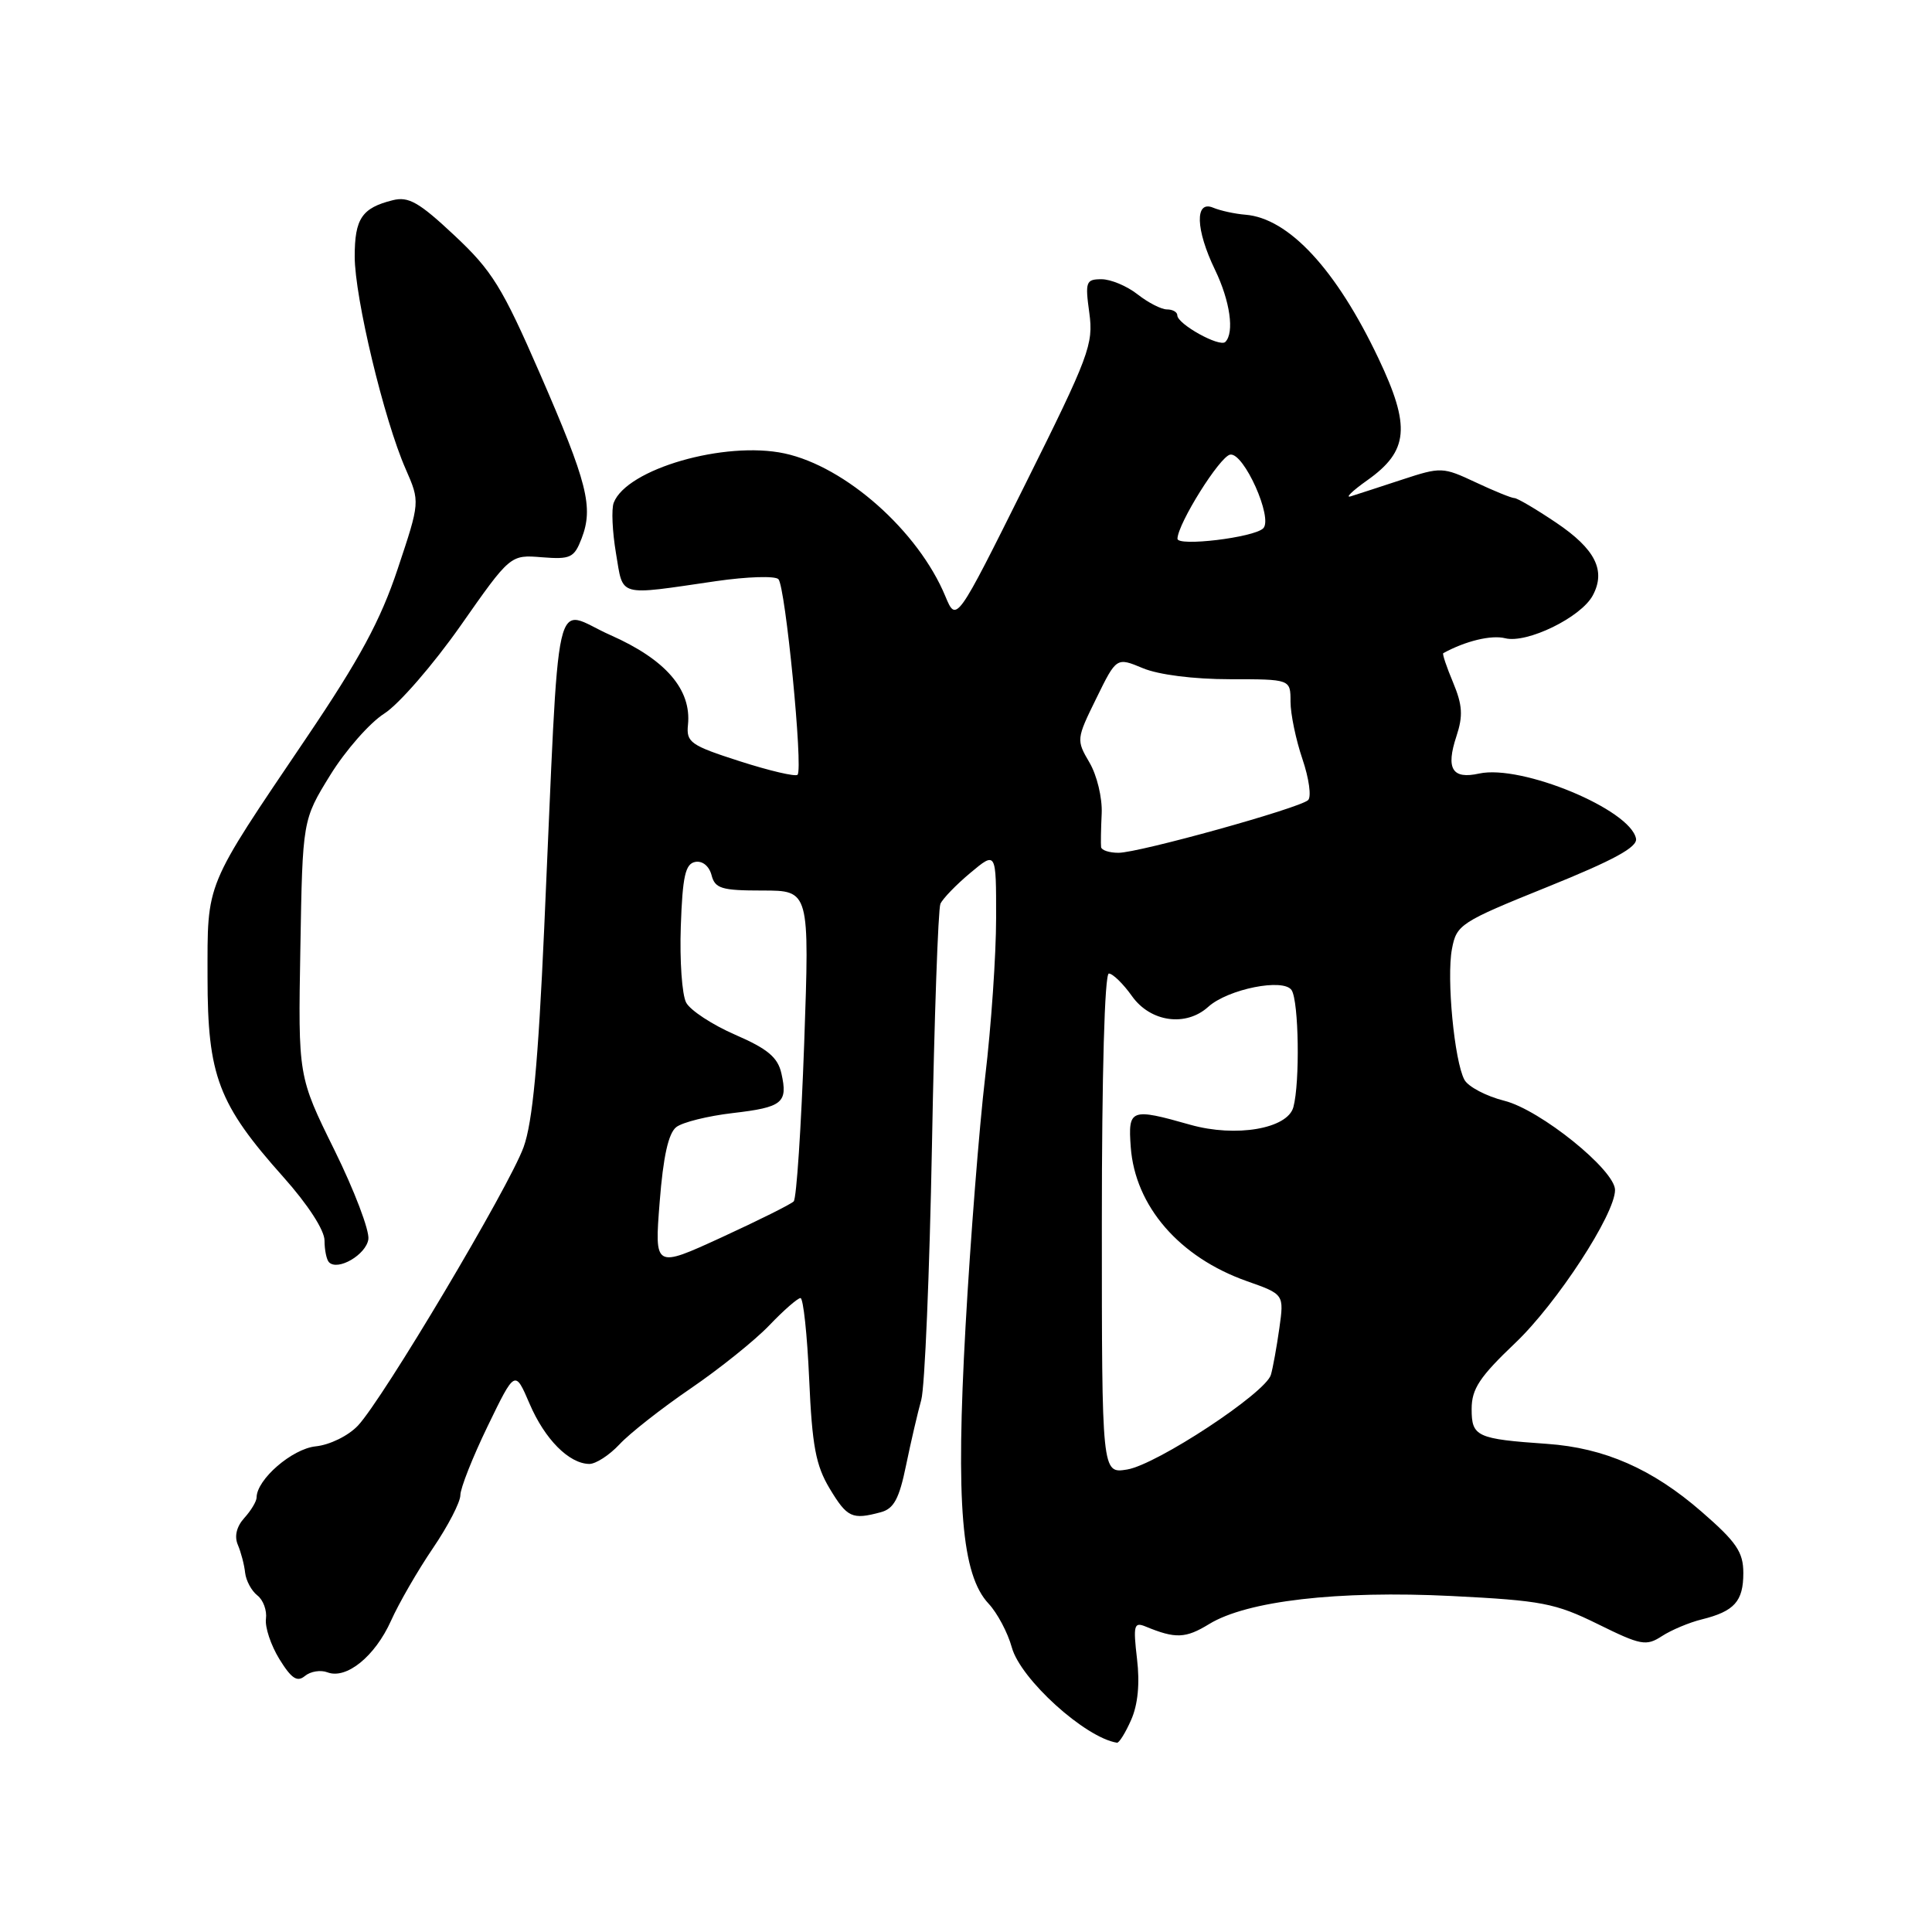 <?xml version="1.0" encoding="UTF-8" standalone="no"?>
<!DOCTYPE svg PUBLIC "-//W3C//DTD SVG 1.1//EN" "http://www.w3.org/Graphics/SVG/1.1/DTD/svg11.dtd" >
<svg xmlns="http://www.w3.org/2000/svg" xmlns:xlink="http://www.w3.org/1999/xlink" version="1.1" viewBox="0 0 256 256">
 <g >
 <path fill="currentColor"
d=" M 149.88 227.90 C 150.78 225.88 151.05 223.06 150.66 219.81 C 150.14 215.36 150.26 214.89 151.79 215.52 C 155.76 217.16 157.09 217.11 160.21 215.20 C 165.24 212.12 177.25 210.73 192.36 211.48 C 204.30 212.08 206.07 212.42 211.72 215.20 C 217.43 218.02 218.13 218.15 220.22 216.79 C 221.47 215.98 223.85 214.98 225.49 214.58 C 229.81 213.51 231.00 212.19 231.00 208.44 C 231.00 205.66 230.10 204.33 225.47 200.31 C 218.96 194.64 212.59 191.85 205.00 191.32 C 195.65 190.67 195.00 190.36 195.00 186.70 C 195.00 184.04 196.05 182.45 200.79 177.94 C 206.29 172.71 214.00 160.89 214.00 157.68 C 214.00 155.04 204.09 147.05 199.34 145.86 C 196.92 145.25 194.53 143.99 194.04 143.07 C 192.71 140.59 191.66 129.61 192.39 125.75 C 193.00 122.51 193.48 122.19 205.05 117.52 C 213.84 113.97 217.00 112.25 216.78 111.12 C 216.04 107.26 201.59 101.27 195.99 102.50 C 192.42 103.29 191.56 101.87 192.98 97.57 C 193.88 94.85 193.79 93.43 192.54 90.43 C 191.68 88.38 191.09 86.63 191.24 86.55 C 194.19 84.93 197.60 84.11 199.44 84.57 C 202.33 85.30 209.50 81.80 211.05 78.90 C 212.82 75.60 211.39 72.75 206.19 69.25 C 203.53 67.46 201.05 66.00 200.67 66.00 C 200.29 66.00 197.97 65.06 195.53 63.91 C 191.18 61.87 190.94 61.86 185.79 63.55 C 182.88 64.51 179.82 65.50 179.00 65.76 C 178.18 66.03 179.15 65.07 181.17 63.64 C 186.66 59.75 186.95 56.53 182.64 47.46 C 177.05 35.69 170.76 28.91 165.02 28.45 C 163.63 28.34 161.71 27.92 160.75 27.52 C 158.30 26.49 158.41 30.41 161.00 35.76 C 162.99 39.88 163.59 44.08 162.36 45.31 C 161.61 46.05 156.00 42.94 156.00 41.78 C 156.00 41.35 155.39 41.00 154.63 41.00 C 153.88 41.00 152.13 40.10 150.73 39.00 C 149.33 37.90 147.18 37.00 145.96 37.00 C 143.89 37.00 143.77 37.33 144.34 41.46 C 144.91 45.61 144.32 47.17 135.83 64.21 C 126.72 82.50 126.72 82.50 125.26 79.00 C 121.68 70.37 112.04 61.82 103.95 60.08 C 96.04 58.39 83.03 62.14 81.32 66.62 C 81.00 67.45 81.14 70.46 81.62 73.31 C 82.62 79.19 81.66 78.93 94.91 77.00 C 98.99 76.41 102.69 76.29 103.14 76.74 C 104.07 77.67 106.44 101.89 105.68 102.66 C 105.40 102.94 101.95 102.13 98.03 100.87 C 91.49 98.77 90.92 98.36 91.16 96.04 C 91.64 91.36 88.20 87.39 80.90 84.16 C 73.16 80.74 74.22 76.02 72.11 123.00 C 71.31 140.86 70.57 148.72 69.38 152.00 C 67.46 157.29 50.73 185.41 47.42 188.91 C 46.14 190.26 43.69 191.46 41.82 191.65 C 38.70 191.98 34.02 196.03 34.00 198.42 C 34.00 198.93 33.27 200.15 32.38 201.13 C 31.34 202.28 31.03 203.57 31.52 204.71 C 31.94 205.70 32.37 207.35 32.48 208.40 C 32.60 209.44 33.32 210.79 34.10 211.40 C 34.88 212.00 35.39 213.40 35.24 214.50 C 35.09 215.60 35.89 218.00 37.02 219.84 C 38.62 222.43 39.38 222.93 40.41 222.07 C 41.15 221.46 42.48 221.25 43.38 221.59 C 45.89 222.56 49.69 219.48 51.81 214.76 C 52.86 212.42 55.36 208.09 57.36 205.15 C 59.36 202.21 61.00 199.04 61.00 198.12 C 61.00 197.20 62.63 193.08 64.62 188.97 C 68.24 181.50 68.24 181.50 70.17 186.00 C 72.18 190.70 75.39 193.94 78.08 193.98 C 78.94 193.99 80.74 192.82 82.08 191.39 C 83.41 189.95 87.65 186.62 91.50 183.99 C 95.35 181.36 100.05 177.59 101.95 175.60 C 103.84 173.62 105.70 172.00 106.07 172.00 C 106.44 172.00 106.96 176.84 107.22 182.75 C 107.61 191.58 108.09 194.17 109.94 197.25 C 112.26 201.10 112.91 201.40 116.70 200.38 C 118.44 199.92 119.15 198.60 120.06 194.15 C 120.70 191.04 121.61 187.15 122.07 185.50 C 122.54 183.85 123.17 168.67 123.49 151.76 C 123.80 134.86 124.31 120.46 124.61 119.76 C 124.92 119.07 126.71 117.22 128.59 115.65 C 132.00 112.80 132.00 112.80 131.99 121.65 C 131.99 126.52 131.34 135.99 130.54 142.70 C 129.75 149.41 128.58 164.28 127.94 175.75 C 126.63 199.27 127.41 208.68 131.00 212.50 C 132.14 213.72 133.53 216.32 134.07 218.29 C 135.23 222.51 143.79 230.26 148.01 230.92 C 148.28 230.96 149.13 229.61 149.88 227.90 Z  M 48.81 164.21 C 48.98 163.07 46.96 157.75 44.31 152.38 C 39.50 142.63 39.50 142.63 39.80 125.64 C 40.09 108.65 40.09 108.65 43.76 102.70 C 45.78 99.43 49.01 95.76 50.92 94.55 C 52.84 93.33 57.38 88.10 61.02 82.92 C 67.62 73.50 67.62 73.50 71.80 73.84 C 75.61 74.14 76.08 73.91 77.07 71.34 C 78.66 67.20 77.84 63.97 71.54 49.50 C 66.56 38.06 65.20 35.86 60.22 31.20 C 55.53 26.80 54.13 26.00 52.04 26.53 C 47.95 27.55 47.00 28.97 47.00 33.99 C 47.00 39.41 50.89 55.65 53.75 62.14 C 55.66 66.50 55.66 66.50 52.70 75.37 C 50.42 82.22 47.66 87.32 40.62 97.74 C 27.01 117.89 27.50 116.70 27.50 129.50 C 27.50 142.56 28.92 146.30 37.56 155.98 C 40.80 159.61 43.00 163.01 43.00 164.37 C 43.00 165.63 43.27 166.94 43.60 167.26 C 44.77 168.44 48.51 166.25 48.81 164.21 Z  M 146.00 162.13 C 146.00 142.32 146.37 129.00 146.93 129.00 C 147.44 129.00 148.83 130.35 150.00 132.00 C 152.45 135.44 157.14 136.09 160.10 133.41 C 162.71 131.05 170.11 129.57 171.15 131.21 C 172.10 132.70 172.26 143.44 171.38 146.70 C 170.61 149.57 163.76 150.74 157.73 149.04 C 149.81 146.79 149.46 146.93 149.83 152.00 C 150.41 159.83 156.27 166.60 165.22 169.76 C 170.15 171.50 170.15 171.50 169.52 176.00 C 169.17 178.47 168.67 181.25 168.40 182.17 C 167.70 184.58 153.27 194.08 149.34 194.72 C 146.00 195.26 146.00 195.26 146.00 162.13 Z  M 87.41 159.27 C 87.88 153.24 88.57 150.14 89.62 149.34 C 90.45 148.70 93.81 147.87 97.07 147.49 C 103.70 146.72 104.42 146.14 103.54 142.23 C 103.06 140.10 101.71 138.97 97.42 137.11 C 94.39 135.79 91.47 133.88 90.92 132.85 C 90.37 131.82 90.05 127.28 90.21 122.75 C 90.44 116.11 90.81 114.46 92.12 114.21 C 93.07 114.03 93.96 114.75 94.28 115.95 C 94.74 117.74 95.60 118.00 101.04 118.00 C 107.27 118.00 107.27 118.00 106.56 138.25 C 106.16 149.39 105.54 158.81 105.17 159.19 C 104.80 159.57 100.50 161.71 95.61 163.96 C 86.72 168.04 86.72 168.04 87.41 159.27 Z  M 145.90 112.25 C 145.85 111.84 145.88 109.83 145.98 107.78 C 146.07 105.71 145.35 102.72 144.36 101.04 C 142.61 98.06 142.62 97.92 145.26 92.55 C 147.94 87.08 147.94 87.08 151.44 88.54 C 153.52 89.41 158.18 90.00 162.97 90.00 C 171.00 90.00 171.00 90.00 171.00 92.97 C 171.00 94.60 171.71 98.02 172.58 100.58 C 173.45 103.14 173.79 105.59 173.33 106.02 C 172.19 107.09 150.92 113.00 148.20 113.00 C 146.99 113.00 145.96 112.66 145.90 112.25 Z  M 156.02 71.38 C 156.08 69.35 161.62 60.50 163.00 60.24 C 164.80 59.91 168.73 68.68 167.38 70.01 C 166.15 71.23 155.99 72.45 156.02 71.38 Z "/>
</g>
</svg>